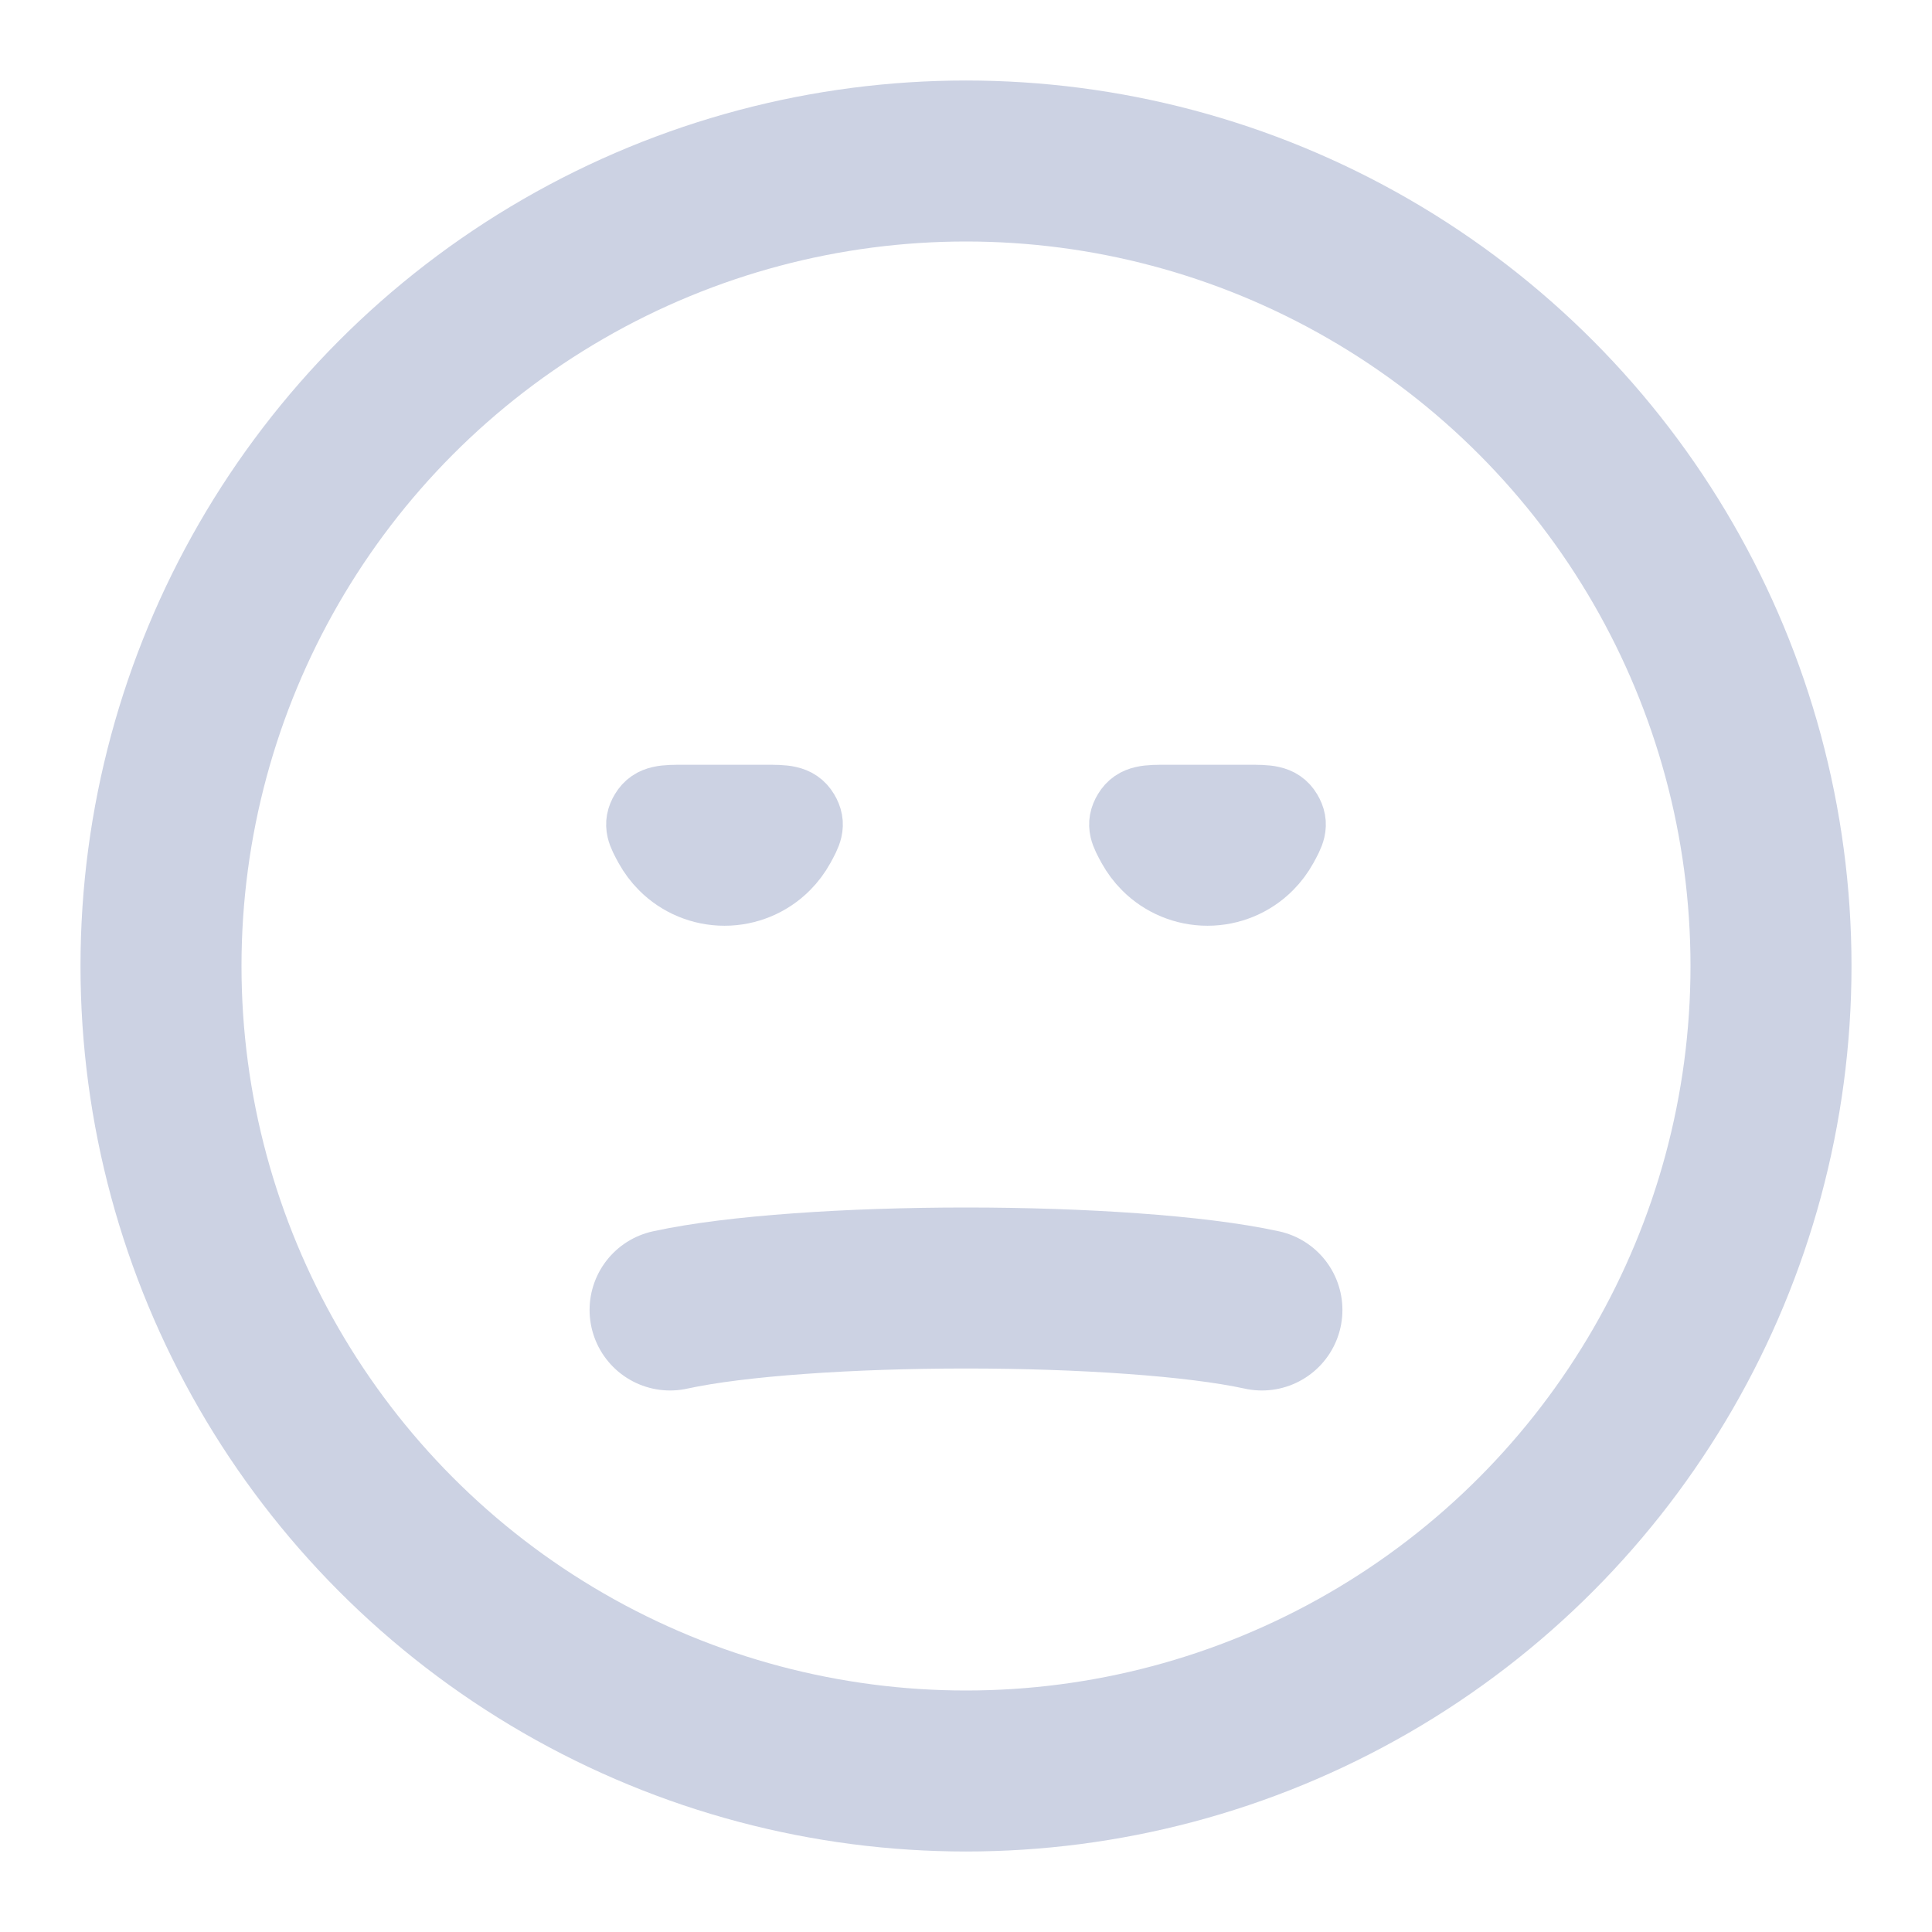 <svg width="24" height="24" viewBox="0 0 24 24" fill="none" xmlns="http://www.w3.org/2000/svg">
<circle cx="12" cy="12" r="10" stroke="#CCD2E3" stroke-width="2" stroke-linecap="round"/>
<path d="M8.324 16.273C8.742 16.182 9.3 16.115 9.928 16.07C10.563 16.024 11.277 16 12 16C12.723 16 13.437 16.024 14.072 16.07C14.7 16.115 15.258 16.182 15.676 16.273" stroke="#CCD2E3" stroke-width="2" stroke-linecap="round"/>
<mask id="path-3-outside-1_957_4017" maskUnits="userSpaceOnUse" x="7" y="9" width="4" height="3" fill="black">
<rect fill="white" x="7" y="9" width="4" height="3"/>
<path d="M9.5 10C9.74 10 9.86 10 9.933 10.123C10.006 10.245 9.963 10.323 9.878 10.479C9.832 10.562 9.775 10.639 9.707 10.707C9.52 10.895 9.265 11 9 11C8.735 11 8.48 10.895 8.293 10.707C8.225 10.639 8.168 10.562 8.122 10.479C8.037 10.323 7.994 10.245 8.067 10.123C8.14 10 8.26 10 8.5 10L9 10H9.5Z"/>
</mask>
<path d="M9.5 10C9.74 10 9.86 10 9.933 10.123C10.006 10.245 9.963 10.323 9.878 10.479C9.832 10.562 9.775 10.639 9.707 10.707C9.52 10.895 9.265 11 9 11C8.735 11 8.48 10.895 8.293 10.707C8.225 10.639 8.168 10.562 8.122 10.479C8.037 10.323 7.994 10.245 8.067 10.123C8.14 10 8.26 10 8.5 10L9 10H9.5Z" fill="#CCD2E3"/>
<path d="M9.5 10C9.74 10 9.86 10 9.933 10.123C10.006 10.245 9.963 10.323 9.878 10.479C9.832 10.562 9.775 10.639 9.707 10.707C9.52 10.895 9.265 11 9 11C8.735 11 8.48 10.895 8.293 10.707C8.225 10.639 8.168 10.562 8.122 10.479C8.037 10.323 7.994 10.245 8.067 10.123C8.14 10 8.26 10 8.5 10L9 10H9.5Z" stroke="#CCD2E3" stroke-linecap="round" mask="url(#path-3-outside-1_957_4017)"/>
<mask id="path-4-outside-2_957_4017" maskUnits="userSpaceOnUse" x="13" y="9" width="4" height="3" fill="black">
<rect fill="white" x="13" y="9" width="4" height="3"/>
<path d="M15.5 10C15.74 10 15.86 10 15.933 10.123C16.006 10.245 15.963 10.323 15.878 10.479C15.832 10.562 15.775 10.639 15.707 10.707C15.52 10.895 15.265 11 15 11C14.735 11 14.48 10.895 14.293 10.707C14.225 10.639 14.168 10.562 14.122 10.479C14.037 10.323 13.994 10.245 14.067 10.123C14.14 10 14.26 10 14.5 10L15 10H15.5Z"/>
</mask>
<path d="M15.5 10C15.74 10 15.86 10 15.933 10.123C16.006 10.245 15.963 10.323 15.878 10.479C15.832 10.562 15.775 10.639 15.707 10.707C15.52 10.895 15.265 11 15 11C14.735 11 14.48 10.895 14.293 10.707C14.225 10.639 14.168 10.562 14.122 10.479C14.037 10.323 13.994 10.245 14.067 10.123C14.14 10 14.26 10 14.5 10L15 10H15.5Z" fill="#CCD2E3"/>
<path d="M15.5 10C15.74 10 15.86 10 15.933 10.123C16.006 10.245 15.963 10.323 15.878 10.479C15.832 10.562 15.775 10.639 15.707 10.707C15.52 10.895 15.265 11 15 11C14.735 11 14.48 10.895 14.293 10.707C14.225 10.639 14.168 10.562 14.122 10.479C14.037 10.323 13.994 10.245 14.067 10.123C14.14 10 14.26 10 14.5 10L15 10H15.5Z" stroke="#CCD2E3" stroke-linecap="round" mask="url(#path-4-outside-2_957_4017)"/>
</svg>
